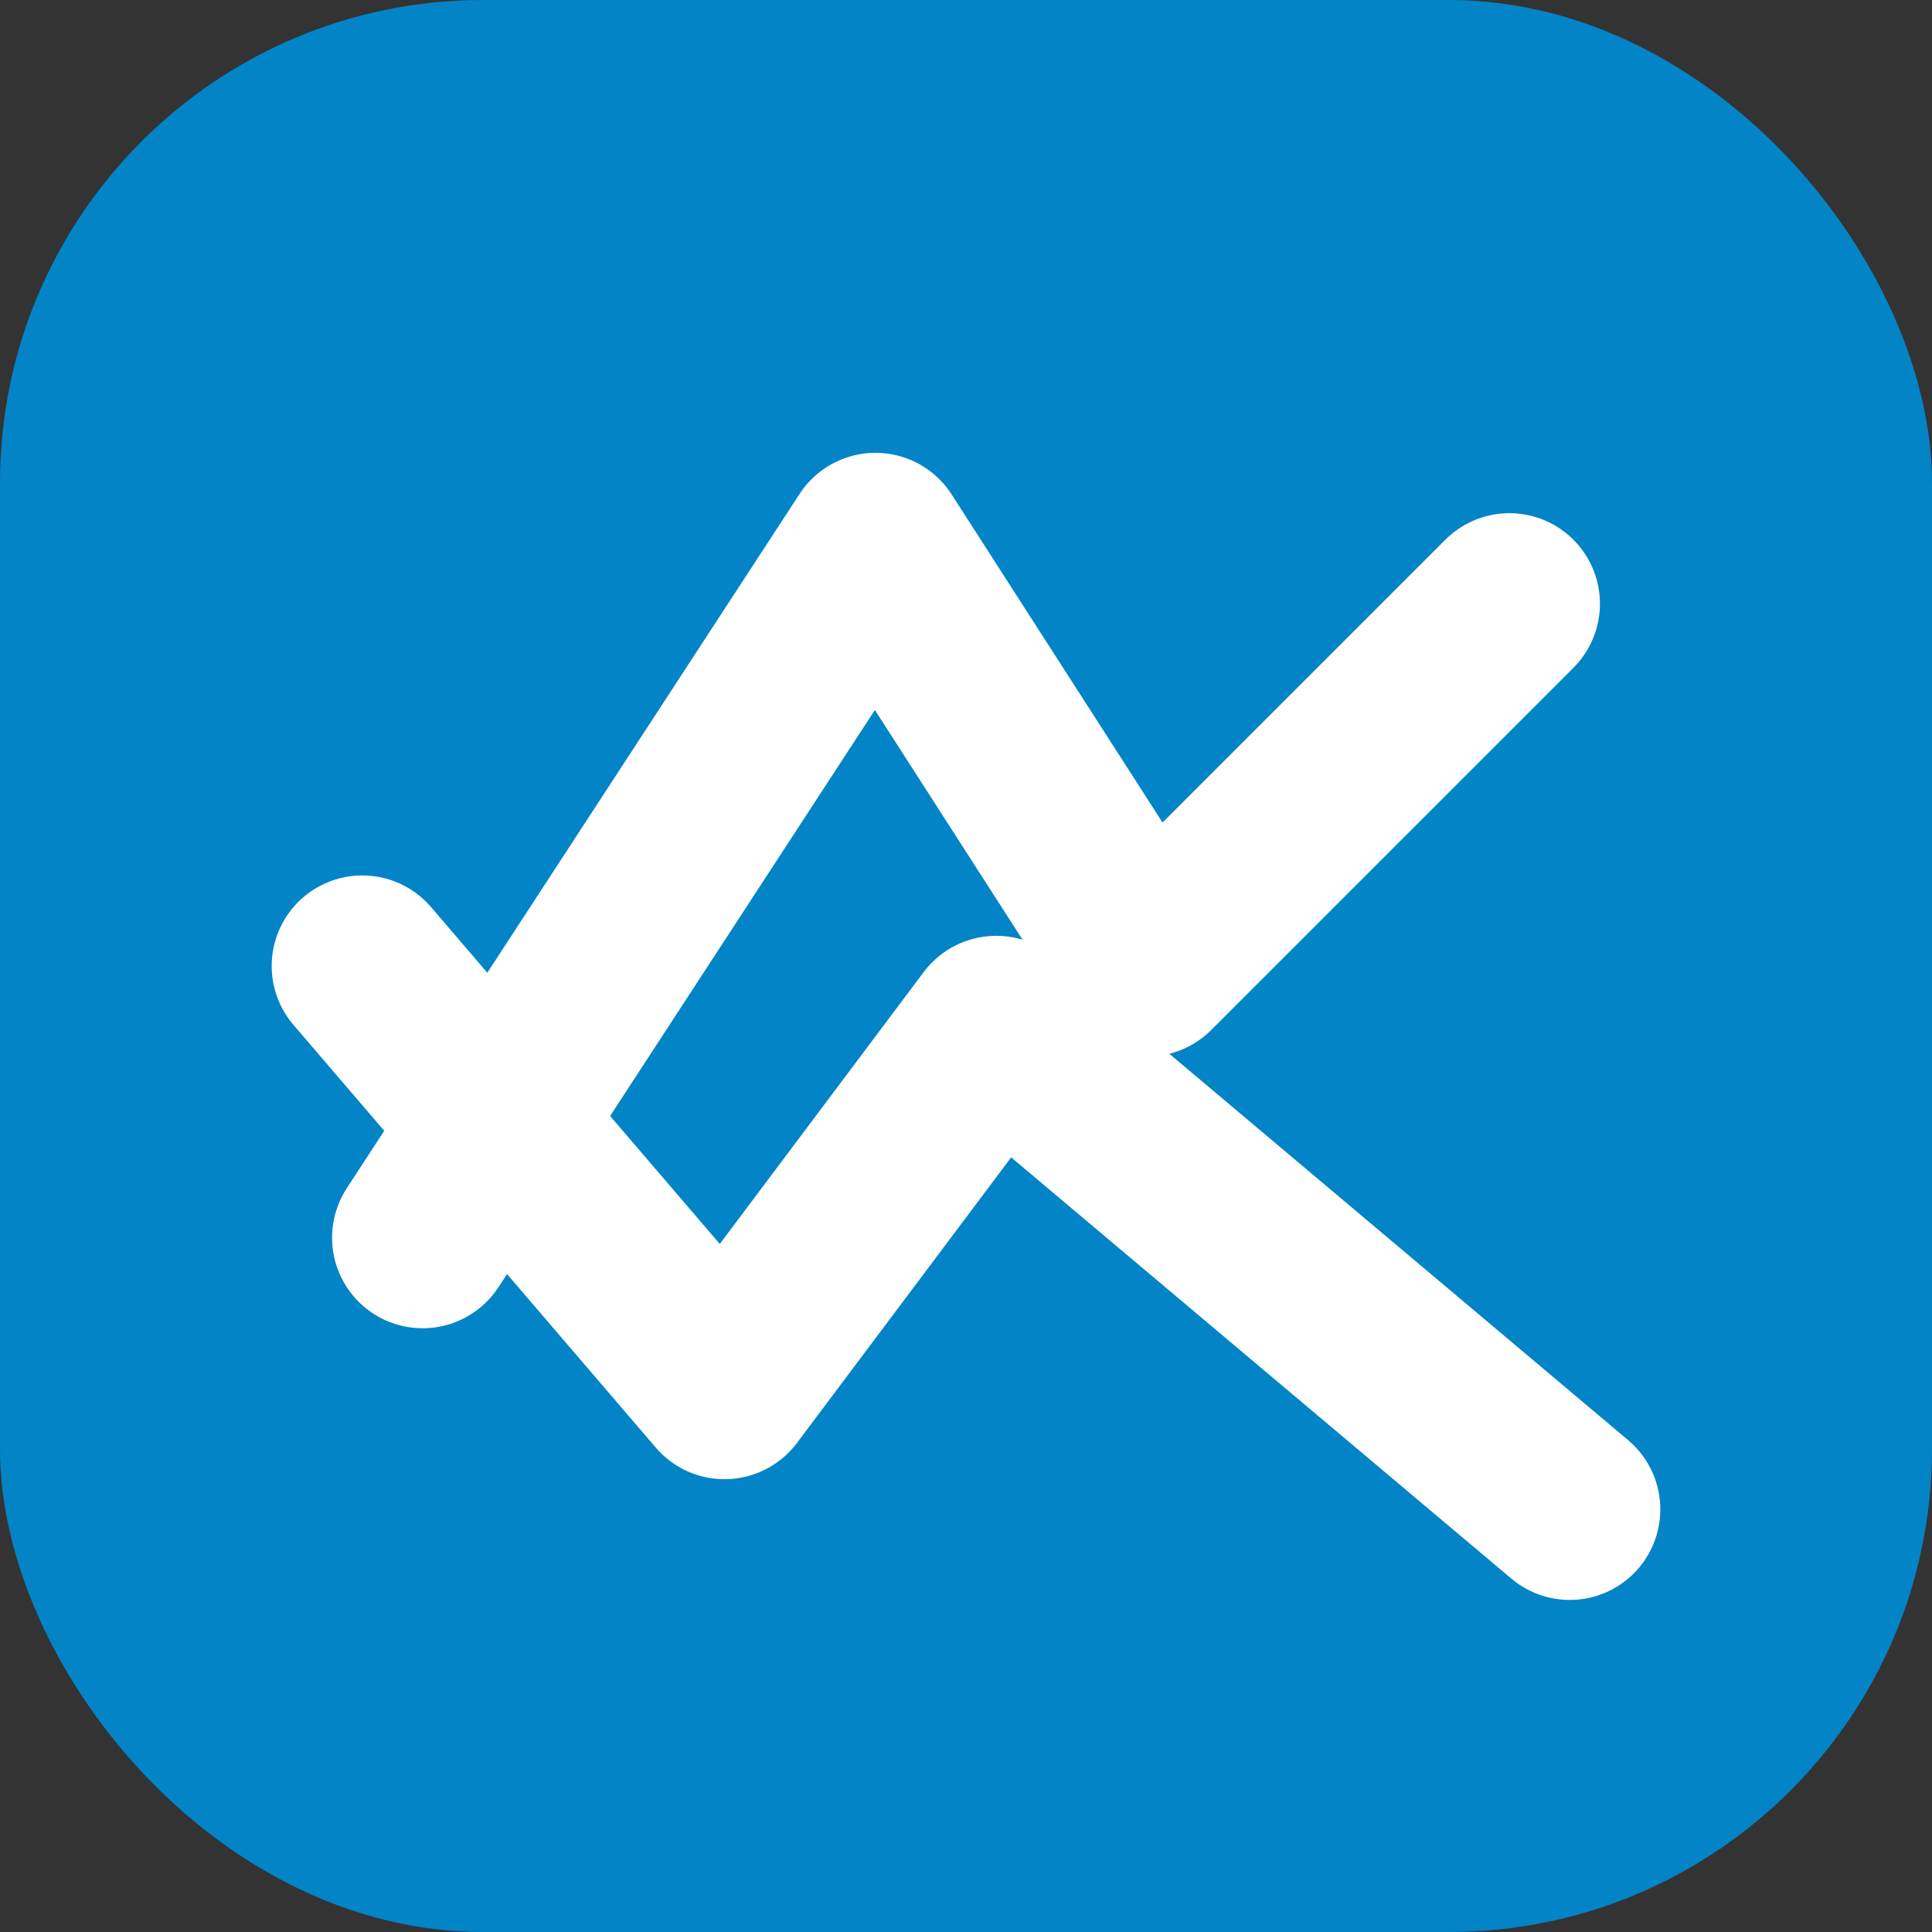 <svg xmlns="http://www.w3.org/2000/svg" width="32" height="32" viewBox="0 0 32 32" fill="none">
  <rect x="0" y="0" width="32" height="32" fill="#333333" stroke="none"/>
  <rect width="32" height="32" rx="8" fill="#0284C7"/>
  <path d="M7 20.5L14.5 9L19 16L25 10" stroke="white" stroke-width="3" stroke-linecap="round" stroke-linejoin="round"/>
  <path d="M6 16L12 23L16.5 17L26 25" stroke="white" stroke-width="3" stroke-linecap="round" stroke-linejoin="round"/>
</svg>
